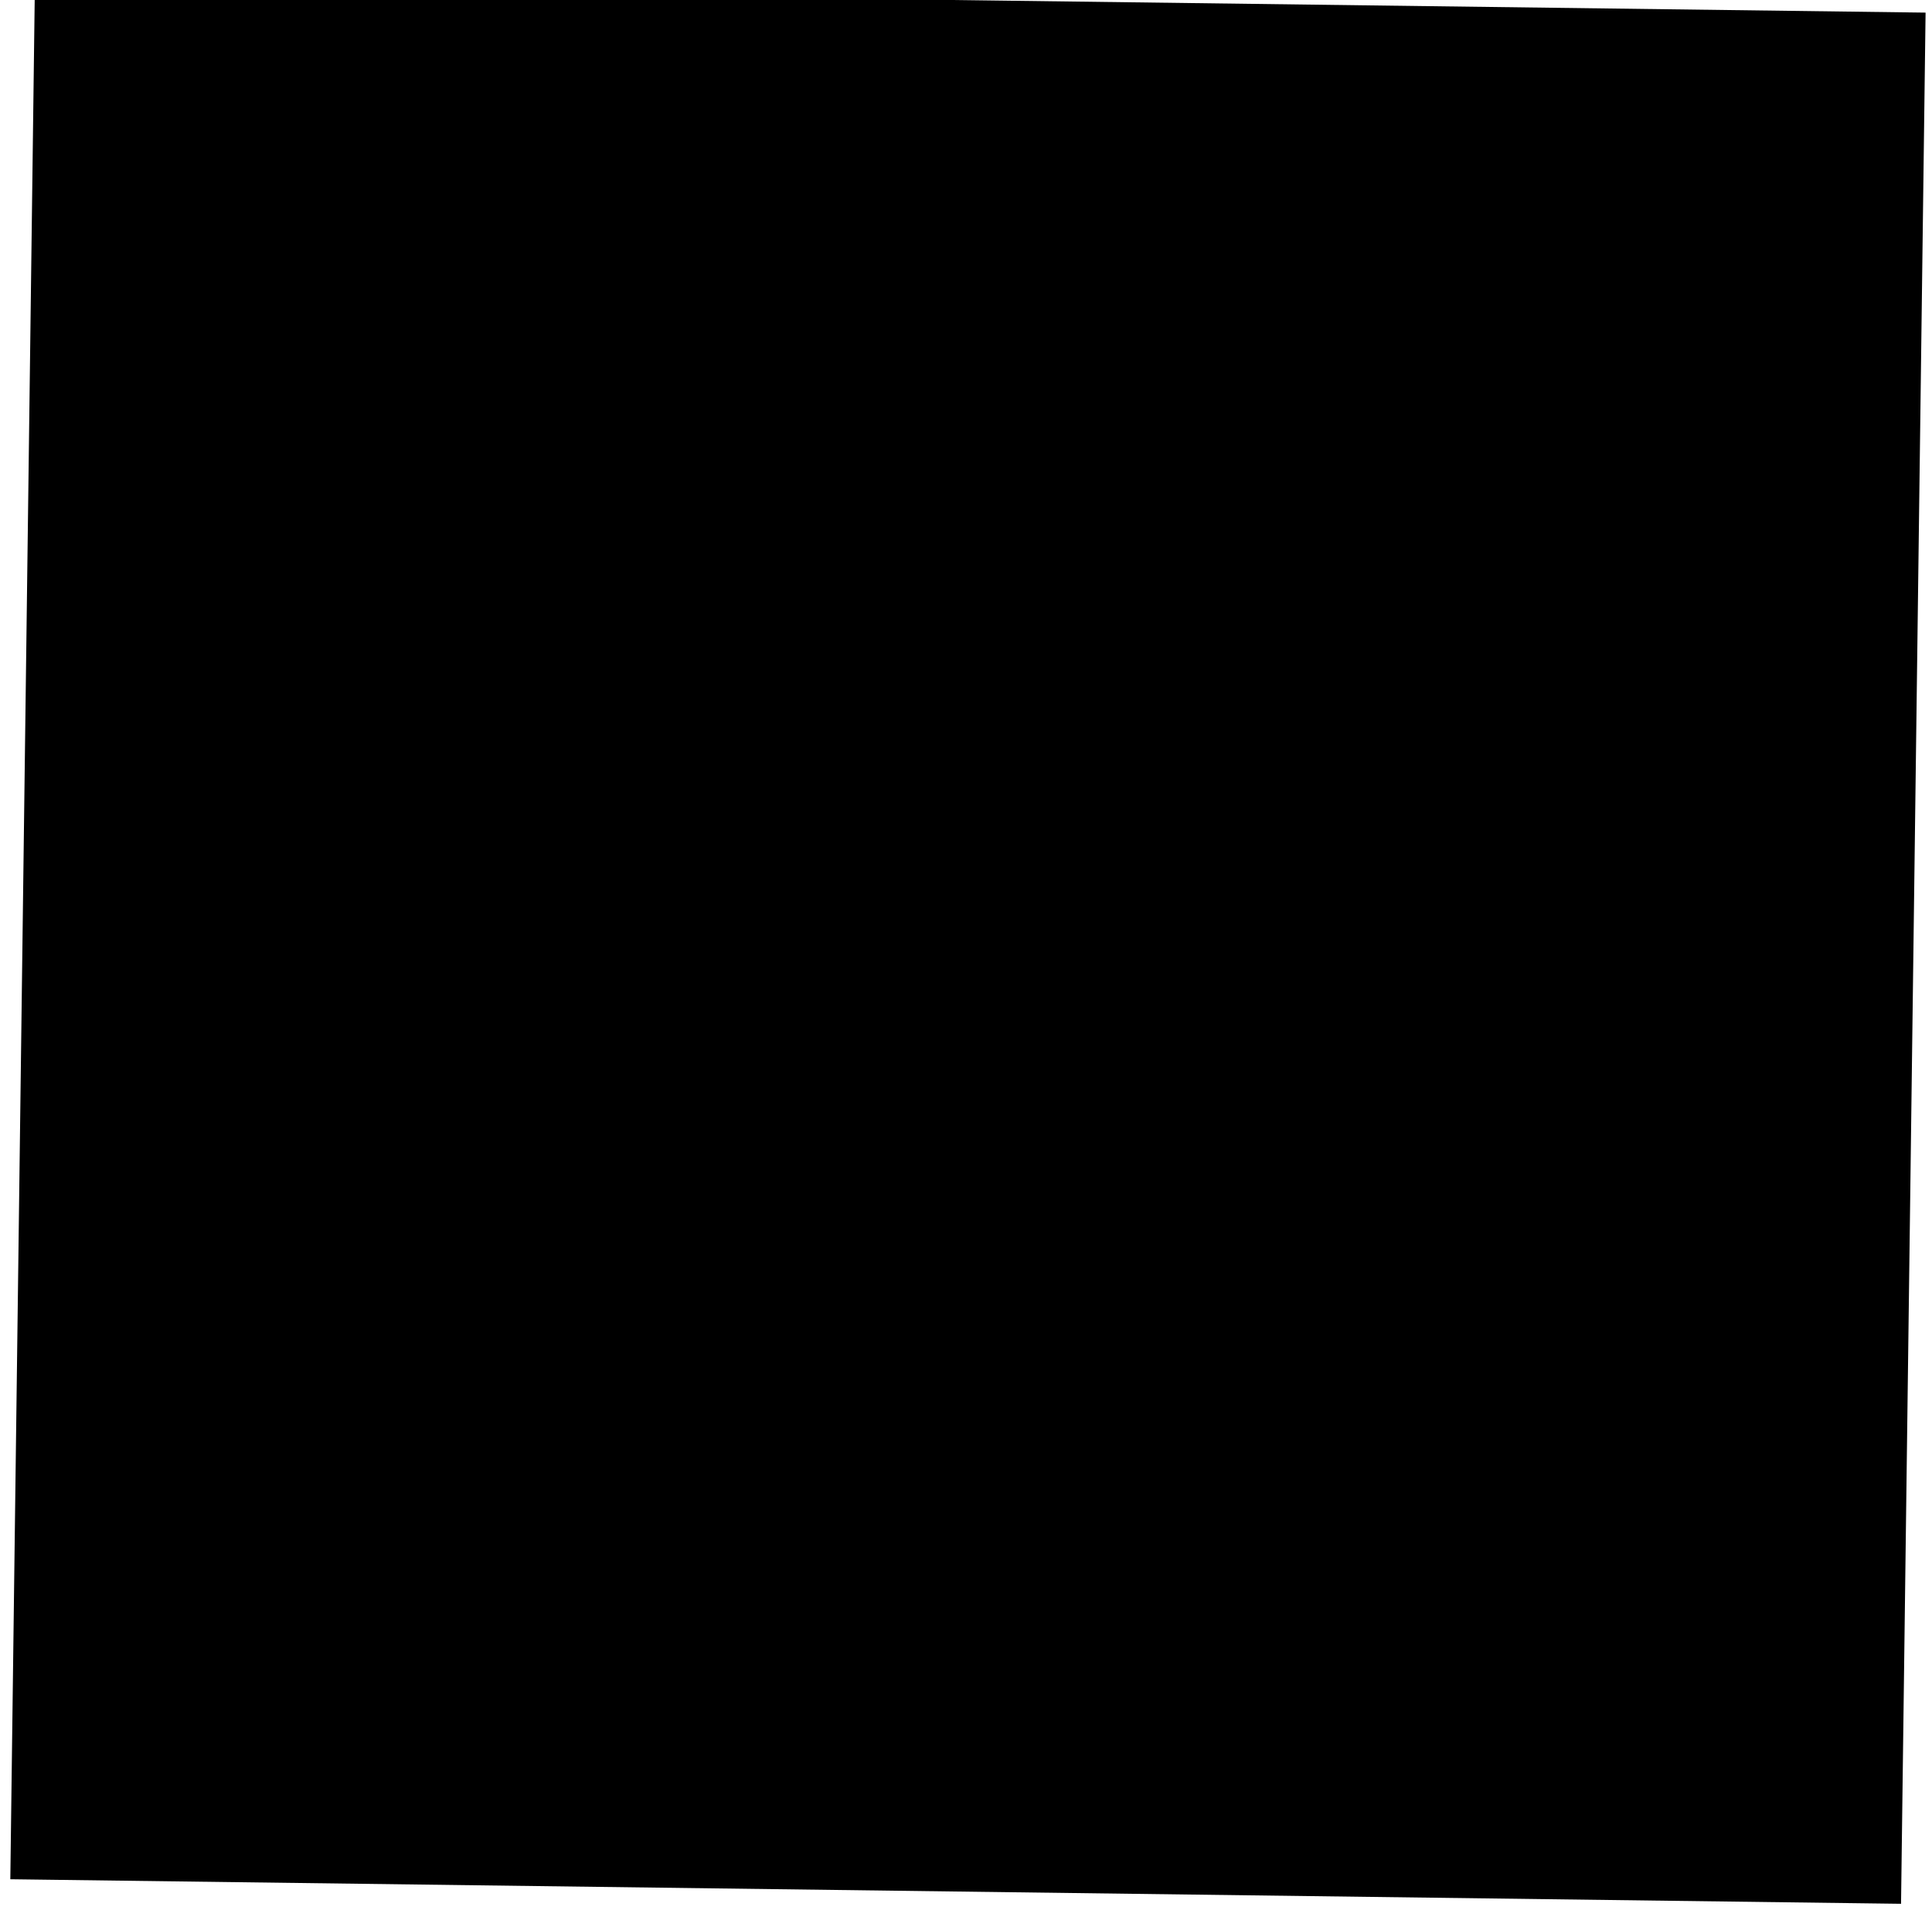 <?xml version="1.0" encoding="utf-8"?>
<svg xmlns="http://www.w3.org/2000/svg" xmlns:xlink="http://www.w3.org/1999/xlink" version= "1.1" width="127px" height="126px" viewBox="476 1113 127 126">
<g id="layer1">
<g style="fill:rgb(0,0,0); fill-opacity:1.0; stroke-linejoin: miter">
<path d="M478.291,1112.216L540.435,1113.023L602.578,1113.829Q601.772,1175.973,600.965,1238.116Q538.821,1237.31,476.678,1236.503Q477.484,1174.36,478.291,1112.216"/>
</g>
</g>
</svg>